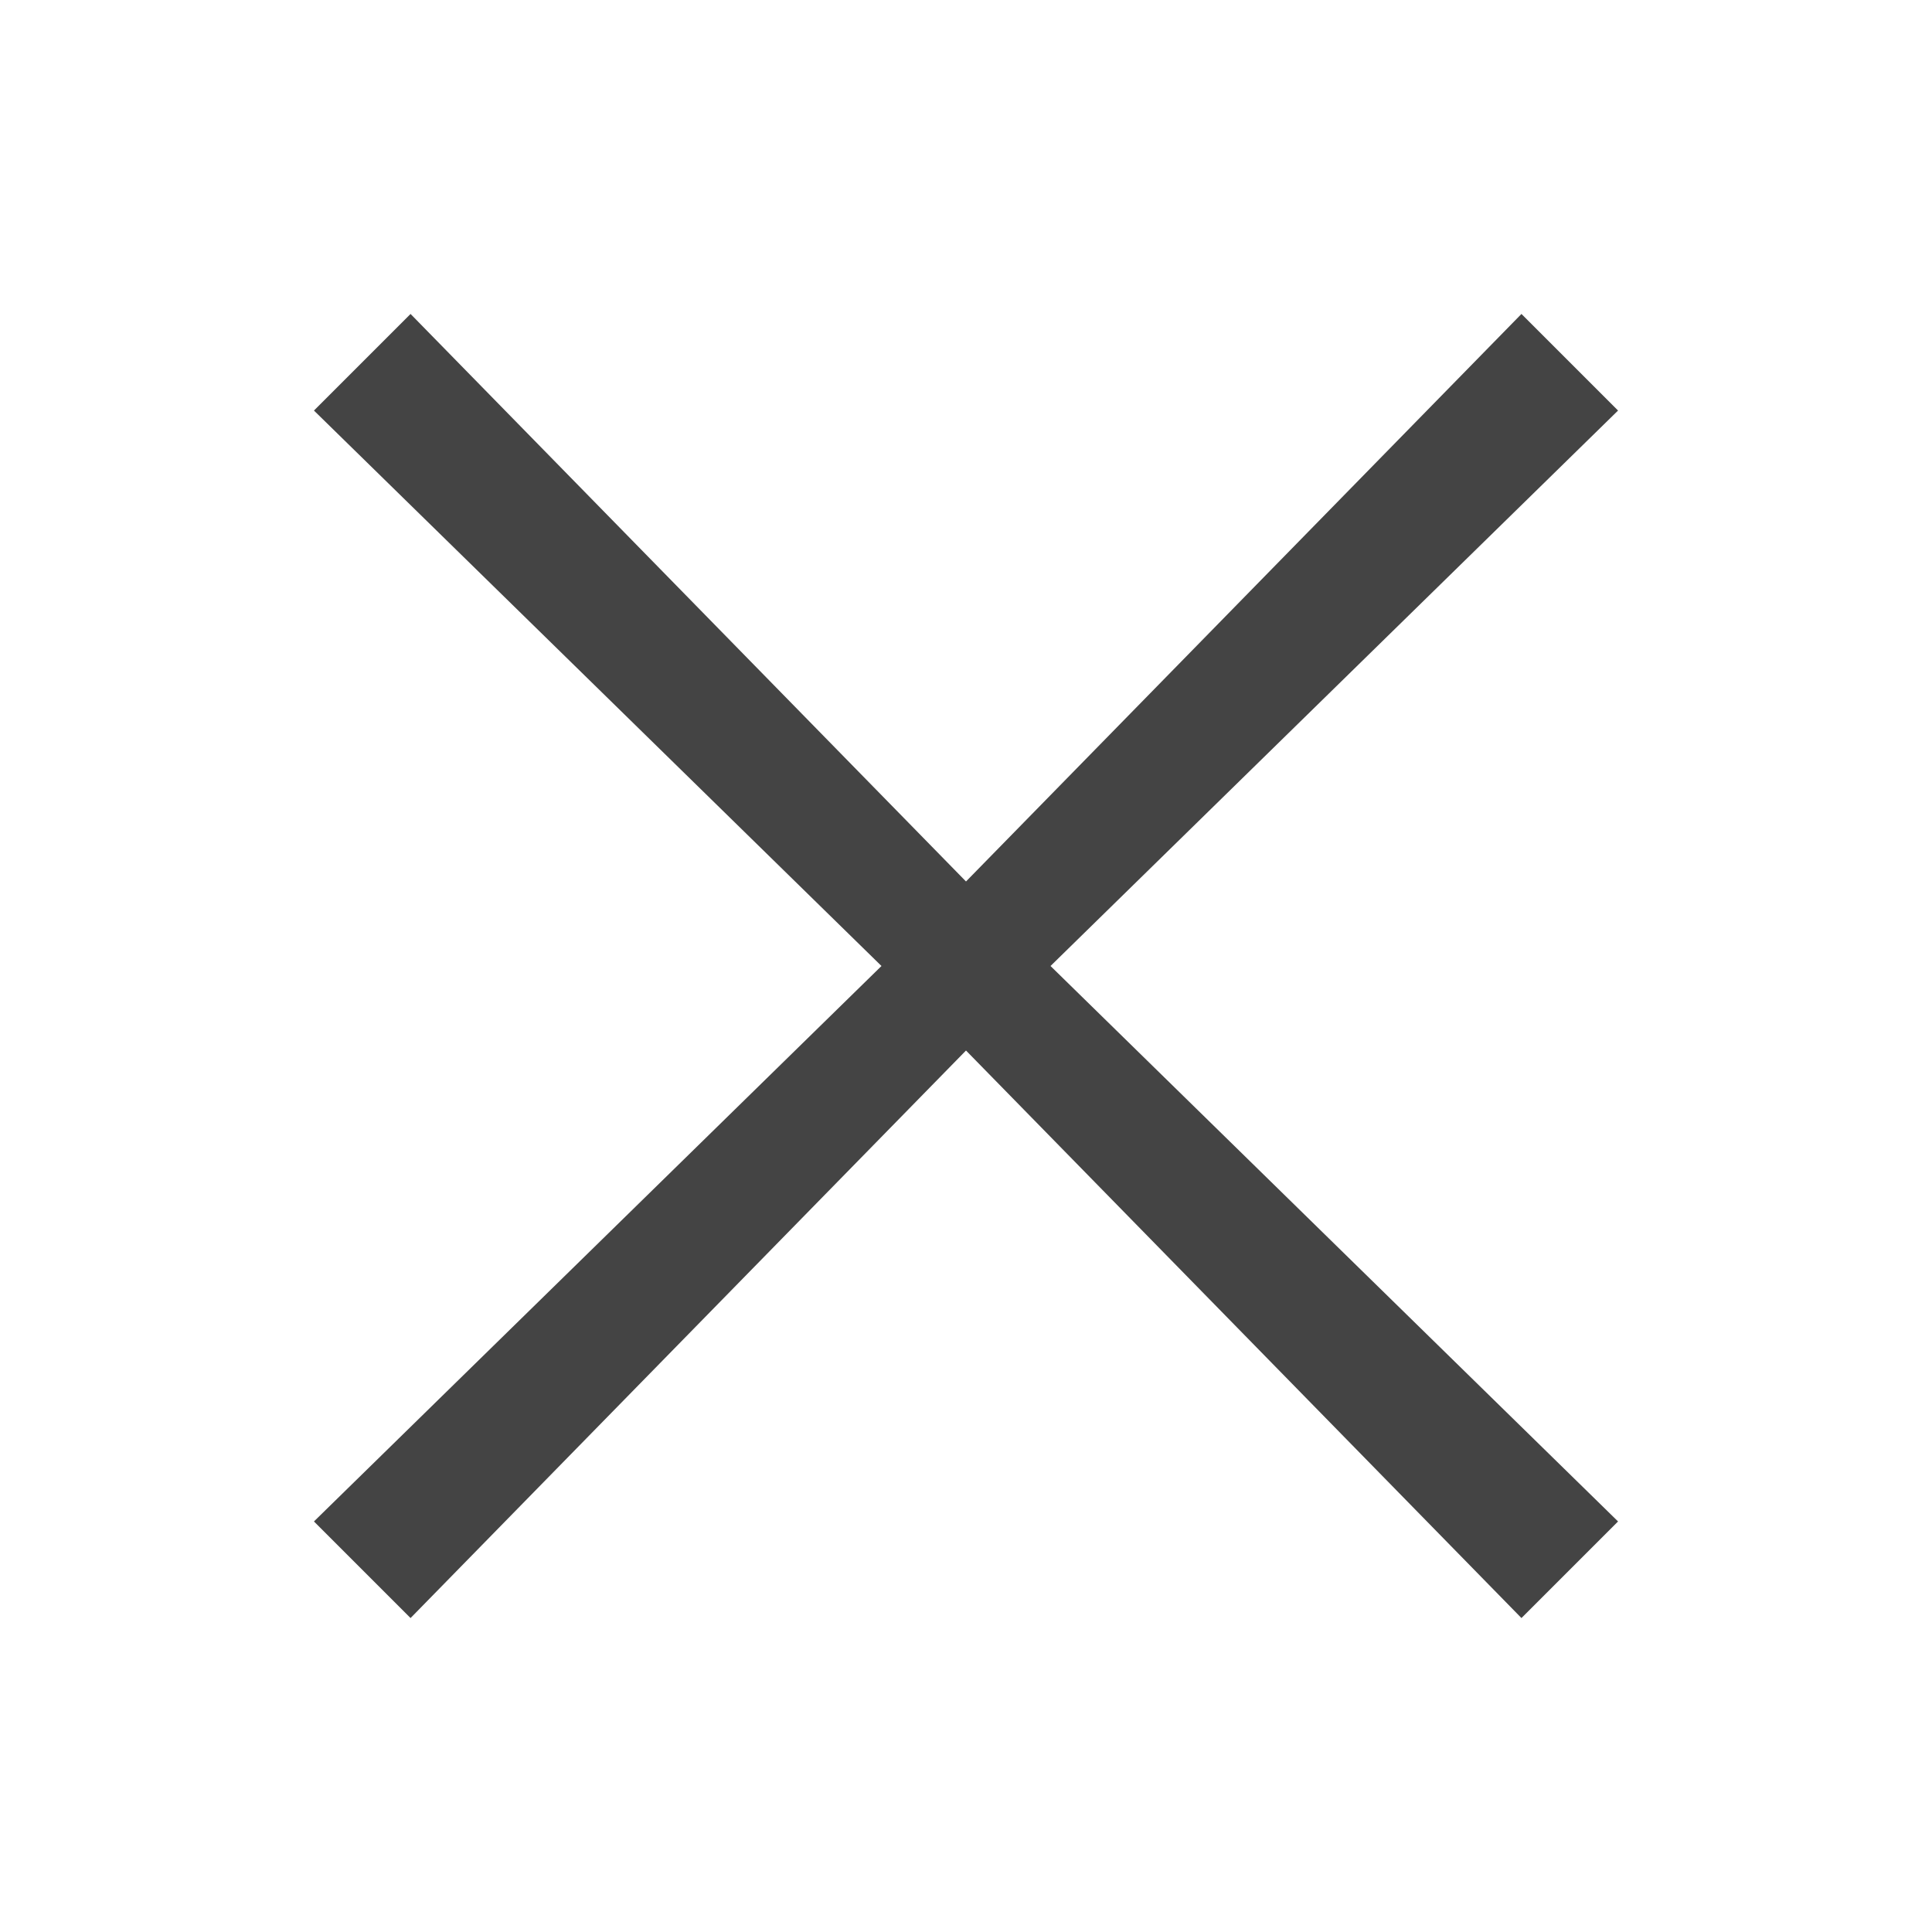 <?xml version="1.0" encoding="utf-8"?>
<!-- Generated by IcoMoon.io -->
<!DOCTYPE svg PUBLIC "-//W3C//DTD SVG 1.1//EN" "http://www.w3.org/Graphics/SVG/1.1/DTD/svg11.dtd">
<svg version="1.1" xmlns="http://www.w3.org/2000/svg" xmlns:xlink="http://www.w3.org/1999/xlink" width="32" height="32" viewBox="0 0 32 32">
<path fill="#444" d="M26.8 6.8l-1.6-1.6-9.2 9.4-9.2-9.4-1.6 1.6 9.4 9.2-9.4 9.2 1.6 1.6 9.2-9.4 9.2 9.4 1.6-1.6-9.4-9.2z"></path>
</svg>
